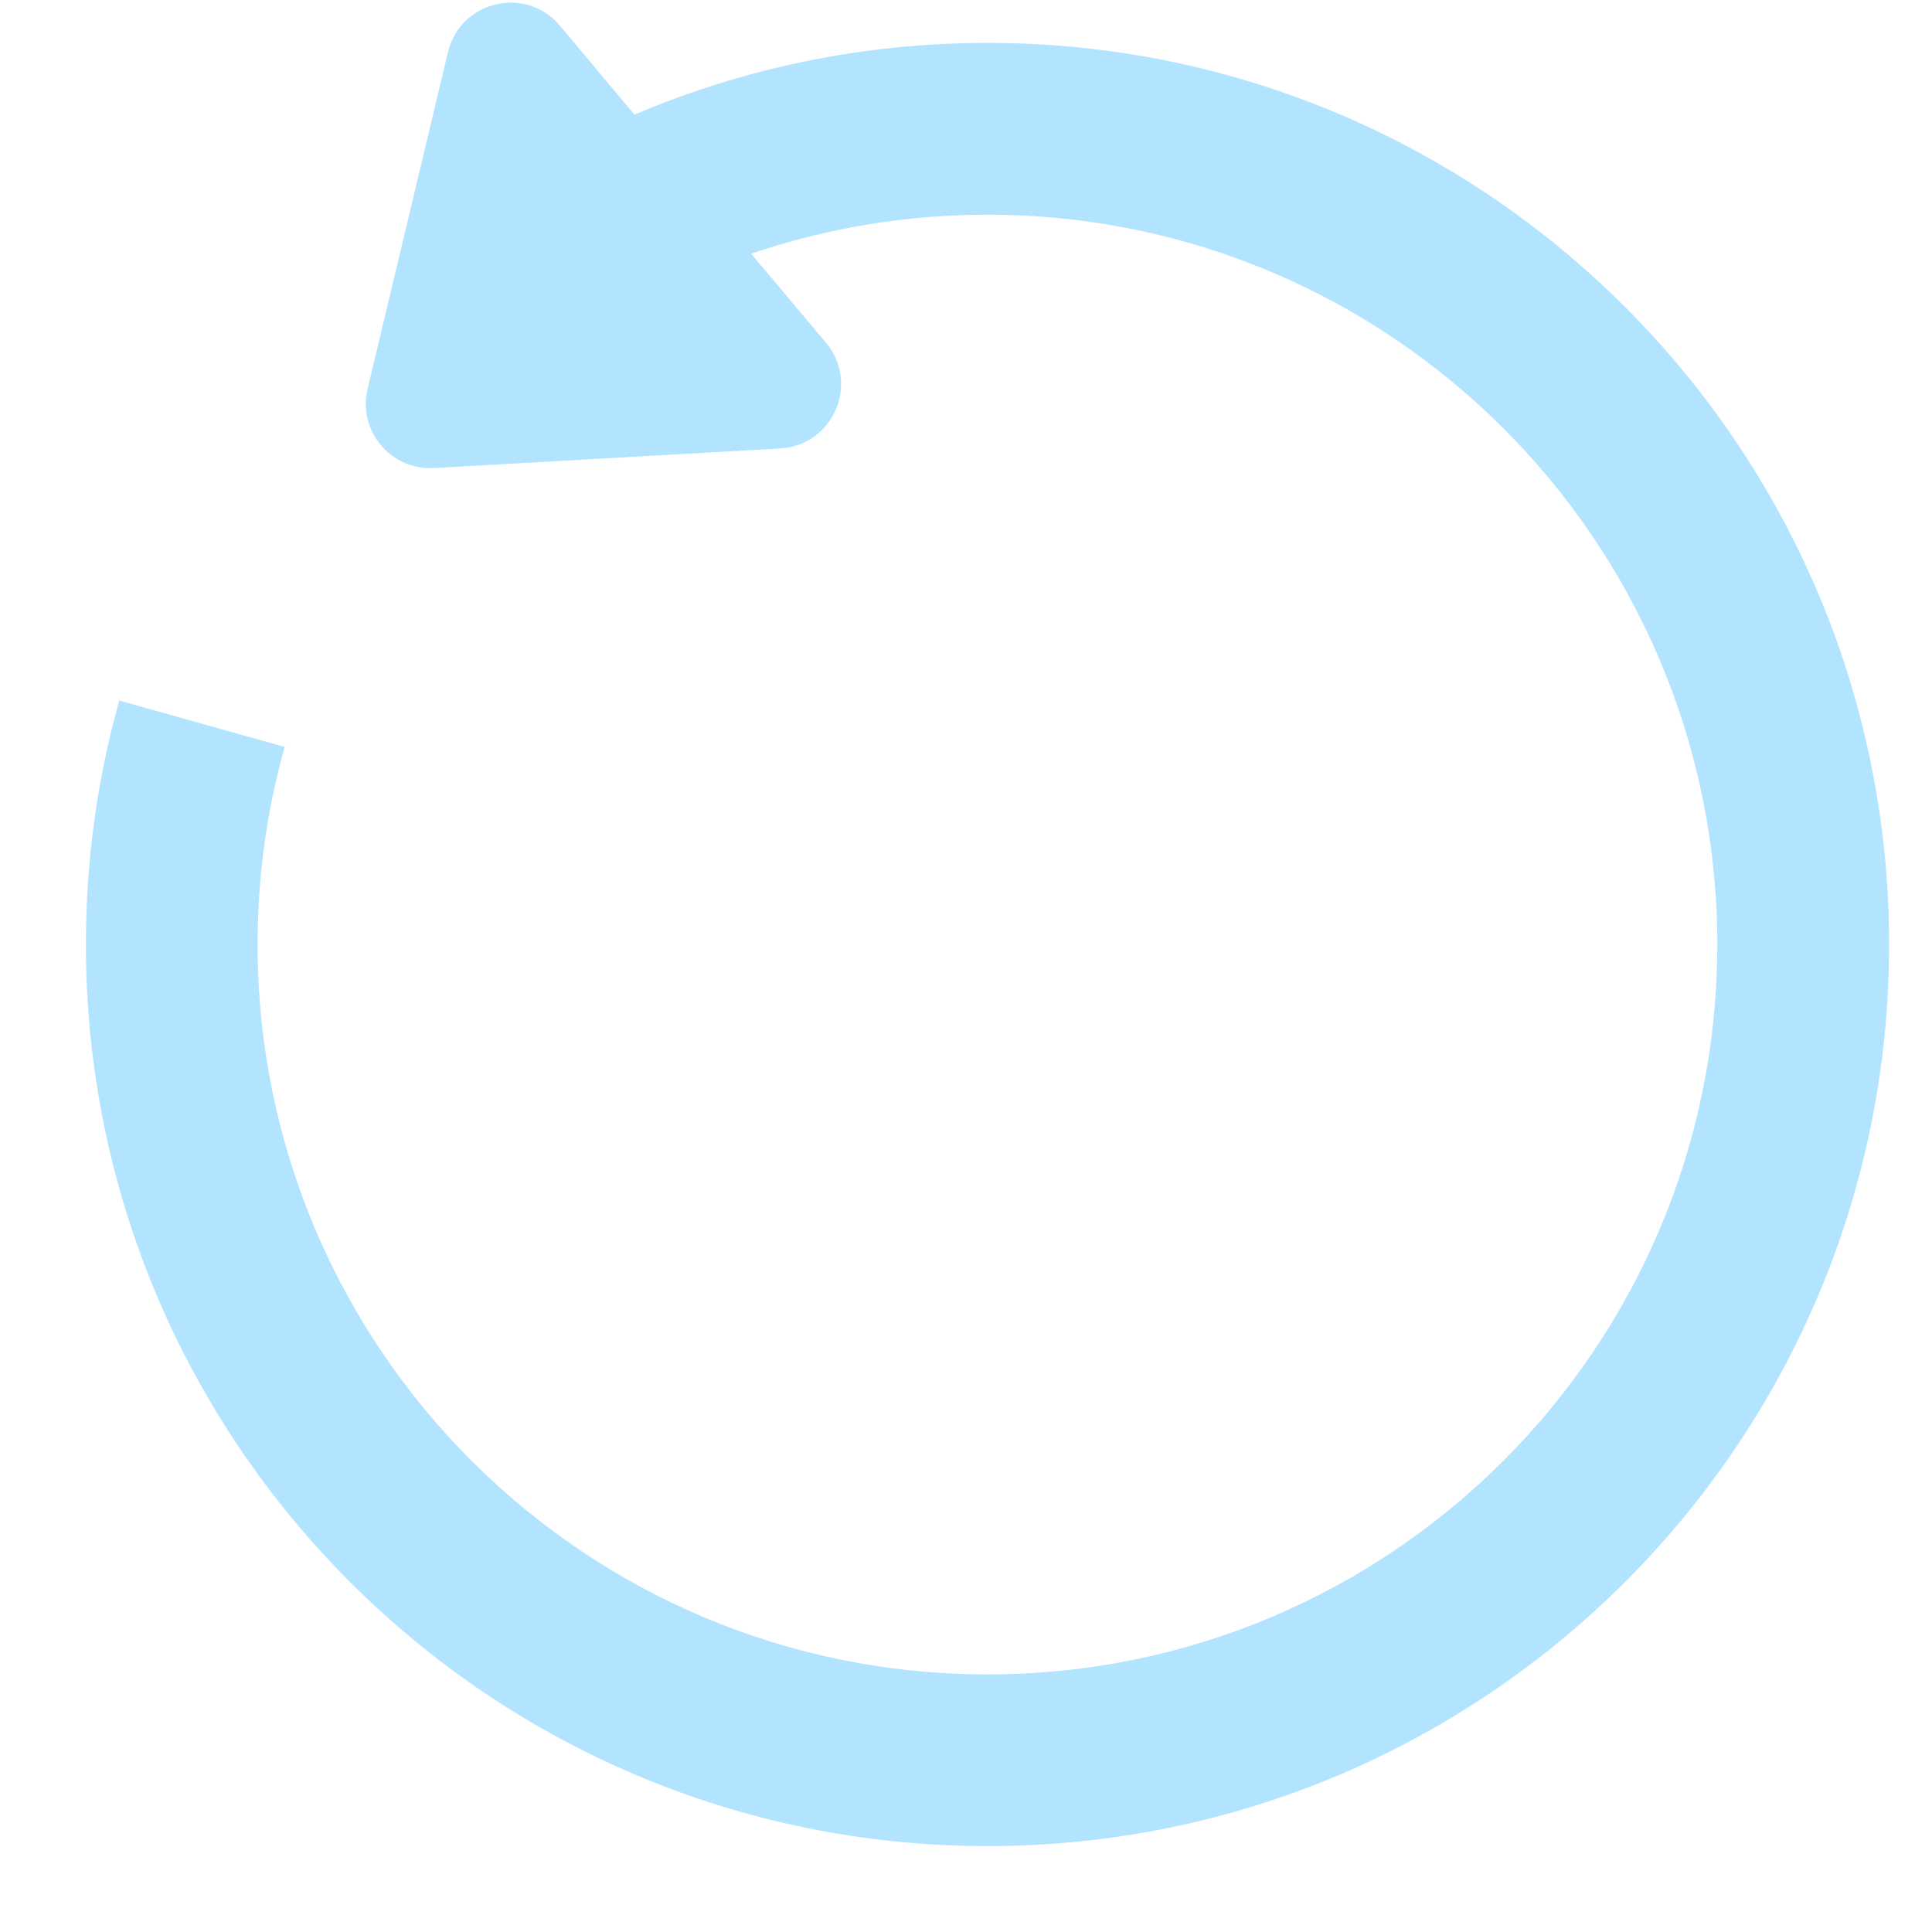 <svg width="15" height="15" viewBox="0 0 15 15" fill="none" xmlns="http://www.w3.org/2000/svg">
<path opacity="0.3" fill-rule="evenodd" clip-rule="evenodd" d="M4.347 0.199C4.083 -0.115 3.573 0.005 3.478 0.405L2.854 3.019C2.776 3.344 3.034 3.653 3.369 3.634L6.058 3.482C6.469 3.458 6.677 2.976 6.413 2.661L5.832 1.97C6.415 1.771 7.032 1.667 7.667 1.667C10.796 1.667 13.333 4.204 13.333 7.333C13.333 10.463 10.796 13 7.667 13C4.537 13 2 10.463 2 7.333C2 6.808 2.071 6.293 2.21 5.799L0.926 5.439C0.757 6.041 0.667 6.677 0.667 7.333C0.667 11.199 3.801 14.333 7.667 14.333C11.533 14.333 14.667 11.199 14.667 7.333C14.667 3.467 11.533 0.333 7.667 0.333C6.694 0.333 5.768 0.532 4.926 0.89L4.347 0.199Z" fill="#00A5FF"/>
</svg>
